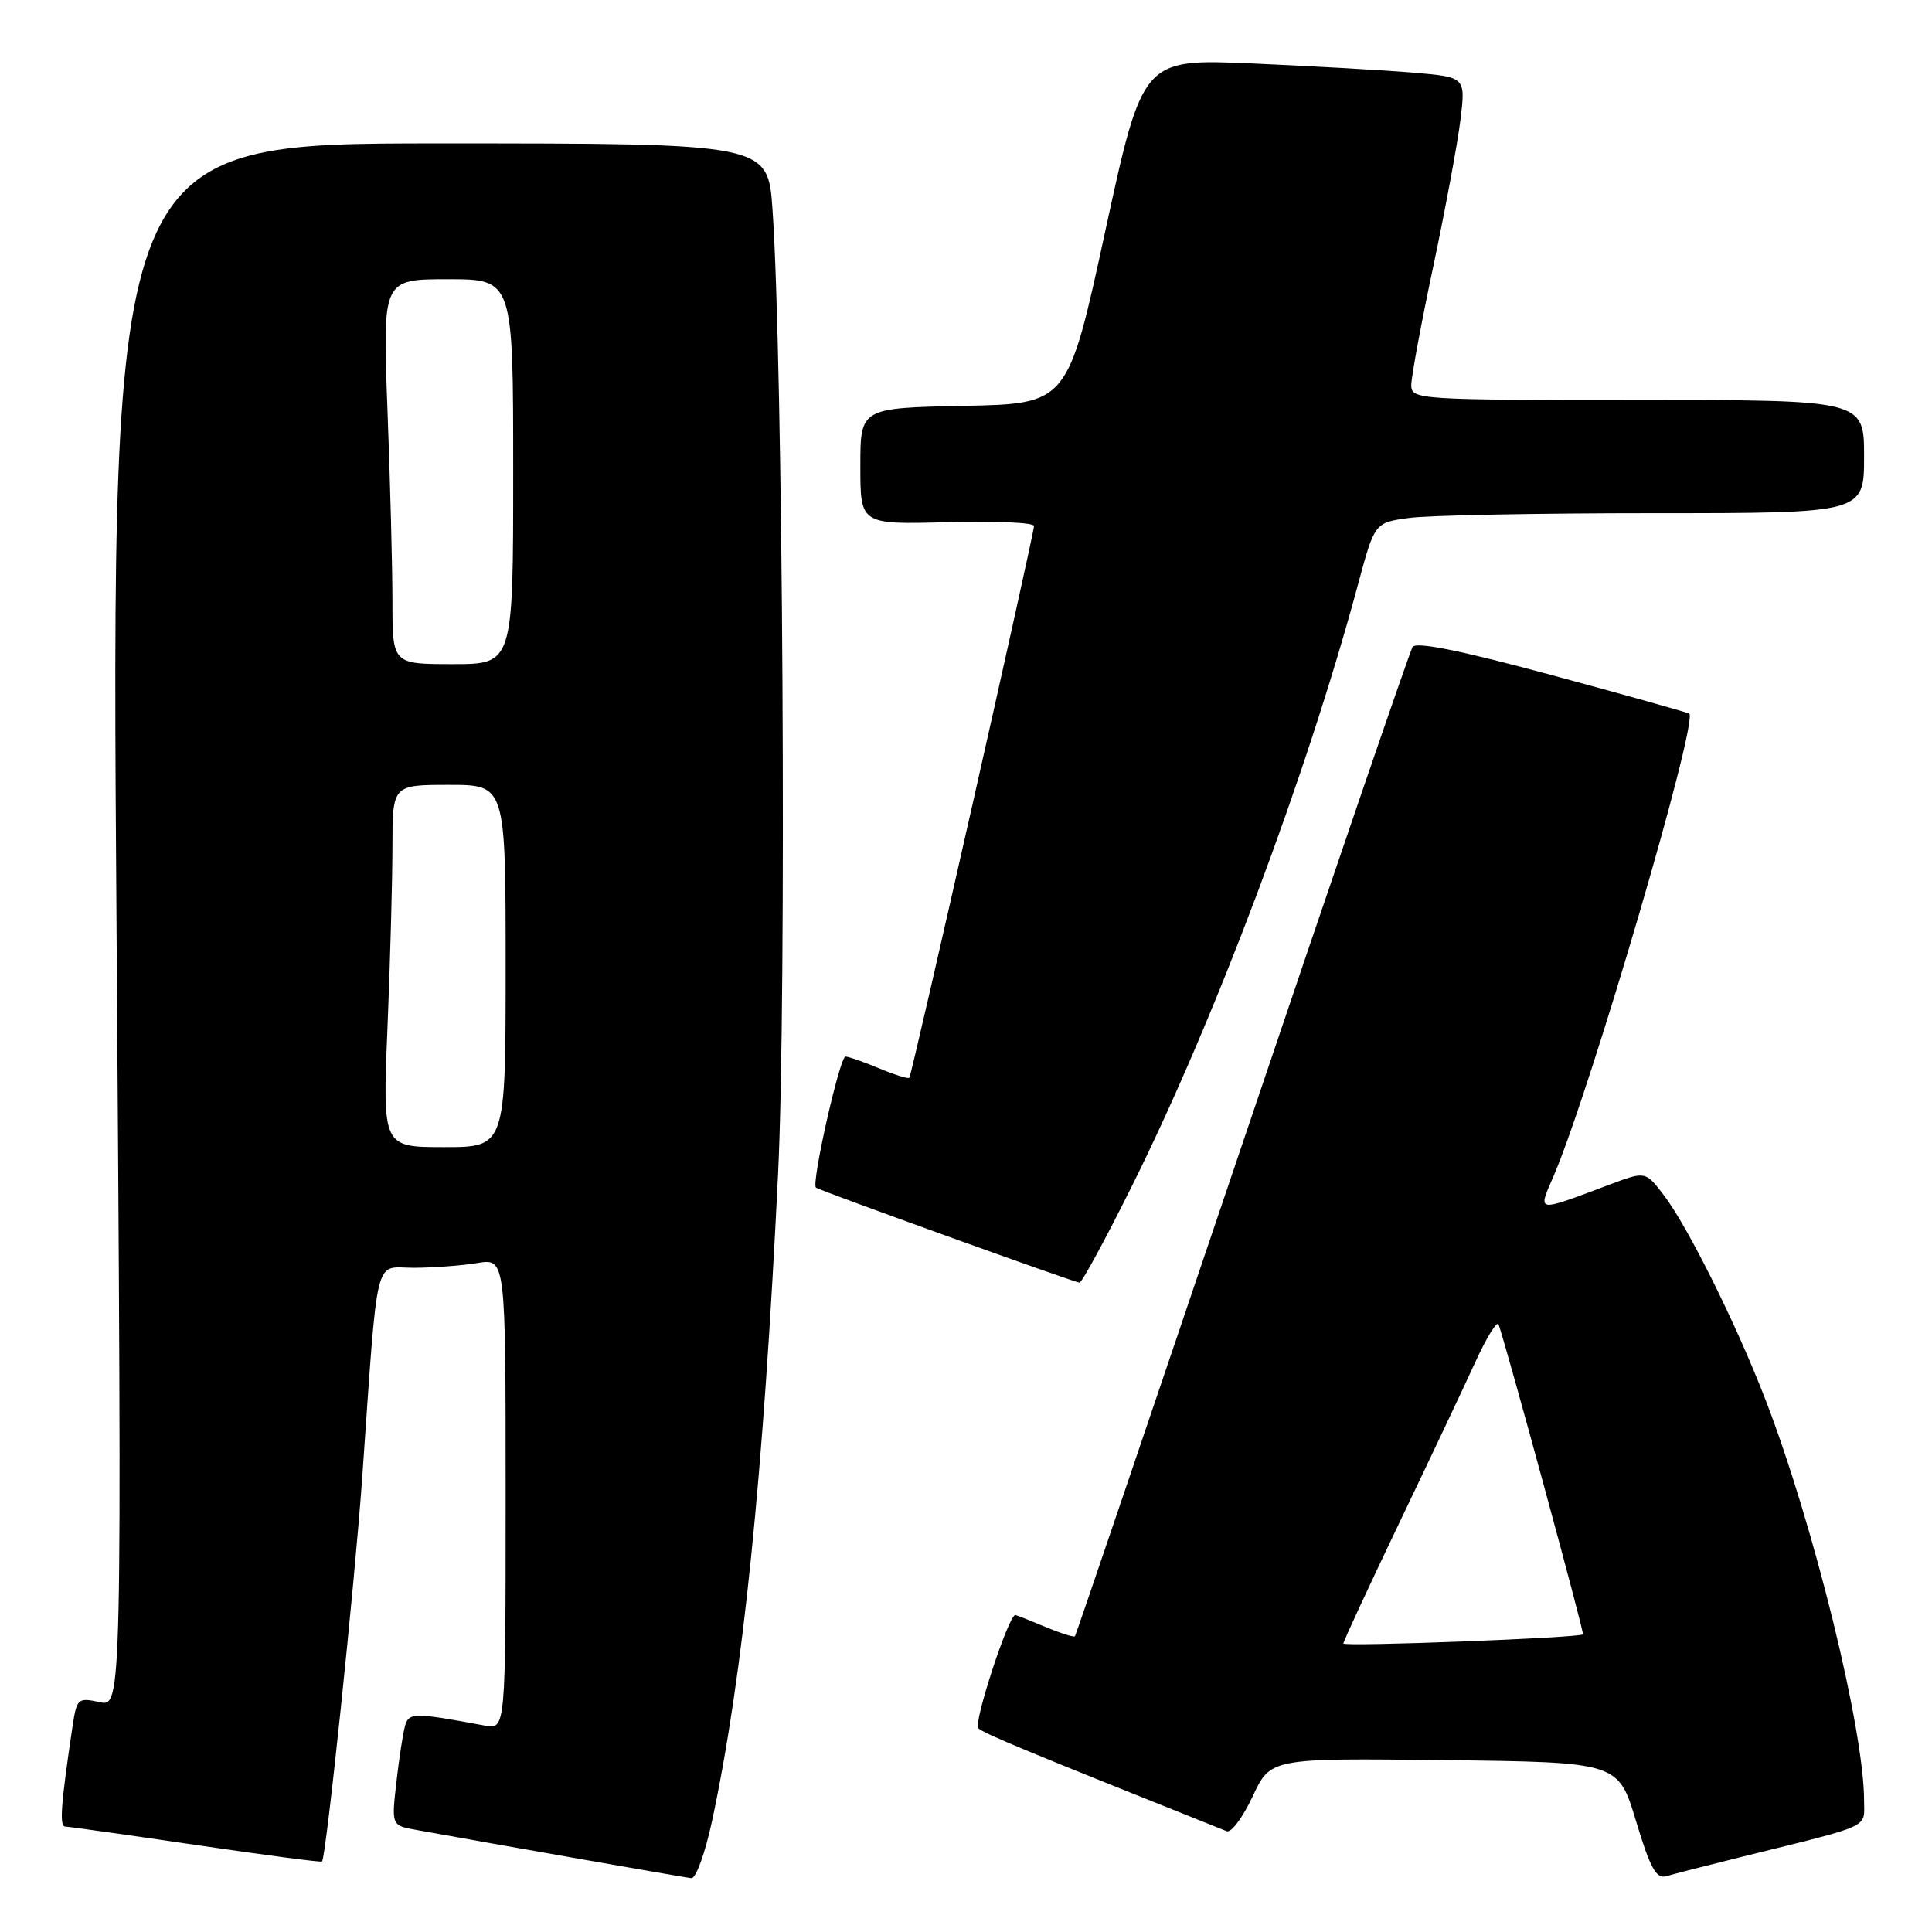 <?xml version="1.0" encoding="UTF-8" standalone="no"?>
<!DOCTYPE svg PUBLIC "-//W3C//DTD SVG 1.1//EN" "http://www.w3.org/Graphics/SVG/1.1/DTD/svg11.dtd" >
<svg xmlns="http://www.w3.org/2000/svg" xmlns:xlink="http://www.w3.org/1999/xlink" version="1.1" viewBox="0 0 256 256">
 <g >
 <path fill="currentColor"
d=" M 94.36 241.25 C 98.45 222.09 101.15 195.60 103.10 155.50 C 104.24 132.02 103.75 47.70 102.36 27.75 C 101.75 19.00 101.75 19.00 58.23 19.00 C 14.70 19.00 14.70 19.00 15.44 122.60 C 16.17 226.20 16.17 226.20 13.18 225.54 C 10.34 224.92 10.17 225.06 9.62 228.69 C 8.06 239.15 7.85 242.00 8.64 242.03 C 9.11 242.04 16.91 243.14 25.97 244.47 C 35.03 245.80 42.55 246.79 42.67 246.66 C 43.21 246.12 46.97 210.16 47.98 196.00 C 50.14 165.31 49.49 168.00 54.83 167.99 C 57.40 167.98 61.19 167.70 63.25 167.36 C 67.00 166.74 67.00 166.74 67.00 197.95 C 67.00 229.16 67.00 229.16 64.25 228.65 C 54.85 226.90 54.16 226.90 53.66 228.72 C 53.39 229.70 52.87 233.06 52.52 236.19 C 51.87 241.89 51.87 241.89 55.19 242.48 C 65.06 244.27 90.66 248.76 91.61 248.87 C 92.21 248.94 93.45 245.51 94.36 241.25 Z  M 231.00 245.99 C 248.27 241.71 247.00 242.30 247.00 238.59 C 247.00 229.20 240.33 202.06 233.95 185.50 C 230.10 175.52 223.66 162.55 220.46 158.36 C 218.03 155.18 218.03 155.18 213.27 156.97 C 203.36 160.68 203.75 160.74 205.89 155.76 C 210.72 144.48 225.07 95.56 223.83 94.56 C 223.65 94.42 215.48 92.12 205.67 89.47 C 193.60 86.20 187.62 84.99 187.17 85.73 C 186.80 86.32 176.64 115.99 164.59 151.66 C 152.53 187.32 142.57 216.64 142.44 216.81 C 142.32 216.98 140.54 216.42 138.49 215.56 C 136.43 214.70 134.66 214.00 134.54 214.00 C 133.63 214.00 128.95 228.34 129.63 229.00 C 130.35 229.70 136.05 232.06 162.56 242.65 C 163.15 242.88 164.69 240.80 165.99 238.02 C 168.36 232.96 168.36 232.96 191.39 233.23 C 214.43 233.50 214.43 233.50 216.78 241.30 C 218.67 247.57 219.46 249.00 220.82 248.60 C 221.74 248.32 226.32 247.15 231.00 245.99 Z  M 149.94 157.25 C 160.97 135.12 173.10 102.85 179.96 77.38 C 182.15 69.25 182.15 69.25 186.72 68.63 C 189.23 68.28 203.82 68.00 219.14 68.00 C 247.00 68.00 247.00 68.00 247.00 60.50 C 247.00 53.00 247.00 53.00 217.00 53.00 C 187.84 53.00 187.00 52.94 187.00 51.03 C 187.00 49.95 188.31 42.87 189.92 35.28 C 191.52 27.70 193.14 18.96 193.52 15.86 C 194.20 10.22 194.20 10.22 187.35 9.63 C 183.58 9.31 173.95 8.76 165.95 8.41 C 151.41 7.78 151.41 7.78 146.45 30.64 C 141.49 53.50 141.49 53.50 127.74 53.78 C 114.00 54.06 114.00 54.06 114.00 61.78 C 114.00 69.50 114.00 69.50 125.50 69.19 C 131.82 69.02 137.00 69.24 137.01 69.69 C 137.01 70.79 120.83 142.42 120.49 142.81 C 120.34 142.98 118.54 142.42 116.49 141.56 C 114.43 140.70 112.43 140.00 112.03 140.00 C 111.27 140.00 107.47 156.85 108.12 157.37 C 108.59 157.75 142.29 169.90 143.04 169.96 C 143.34 169.98 146.45 164.26 149.94 157.25 Z  M 51.34 136.25 C 51.70 127.59 51.99 116.79 52.00 112.25 C 52.00 104.00 52.00 104.00 59.50 104.00 C 67.00 104.00 67.00 104.00 67.00 128.00 C 67.00 152.00 67.00 152.00 58.84 152.00 C 50.69 152.00 50.69 152.00 51.34 136.25 Z  M 52.00 79.75 C 52.00 75.21 51.70 63.74 51.34 54.25 C 50.69 37.00 50.69 37.00 59.34 37.00 C 68.00 37.00 68.00 37.00 68.00 62.50 C 68.00 88.00 68.00 88.00 60.00 88.00 C 52.00 88.00 52.00 88.00 52.00 79.75 Z  M 178.00 217.77 C 178.00 217.51 181.31 210.37 185.36 201.90 C 189.42 193.43 193.97 183.80 195.48 180.50 C 196.99 177.20 198.38 174.95 198.57 175.50 C 199.78 179.00 209.95 216.38 209.75 216.56 C 209.23 217.03 178.00 218.22 178.00 217.77 Z "/>
</g>
</svg>